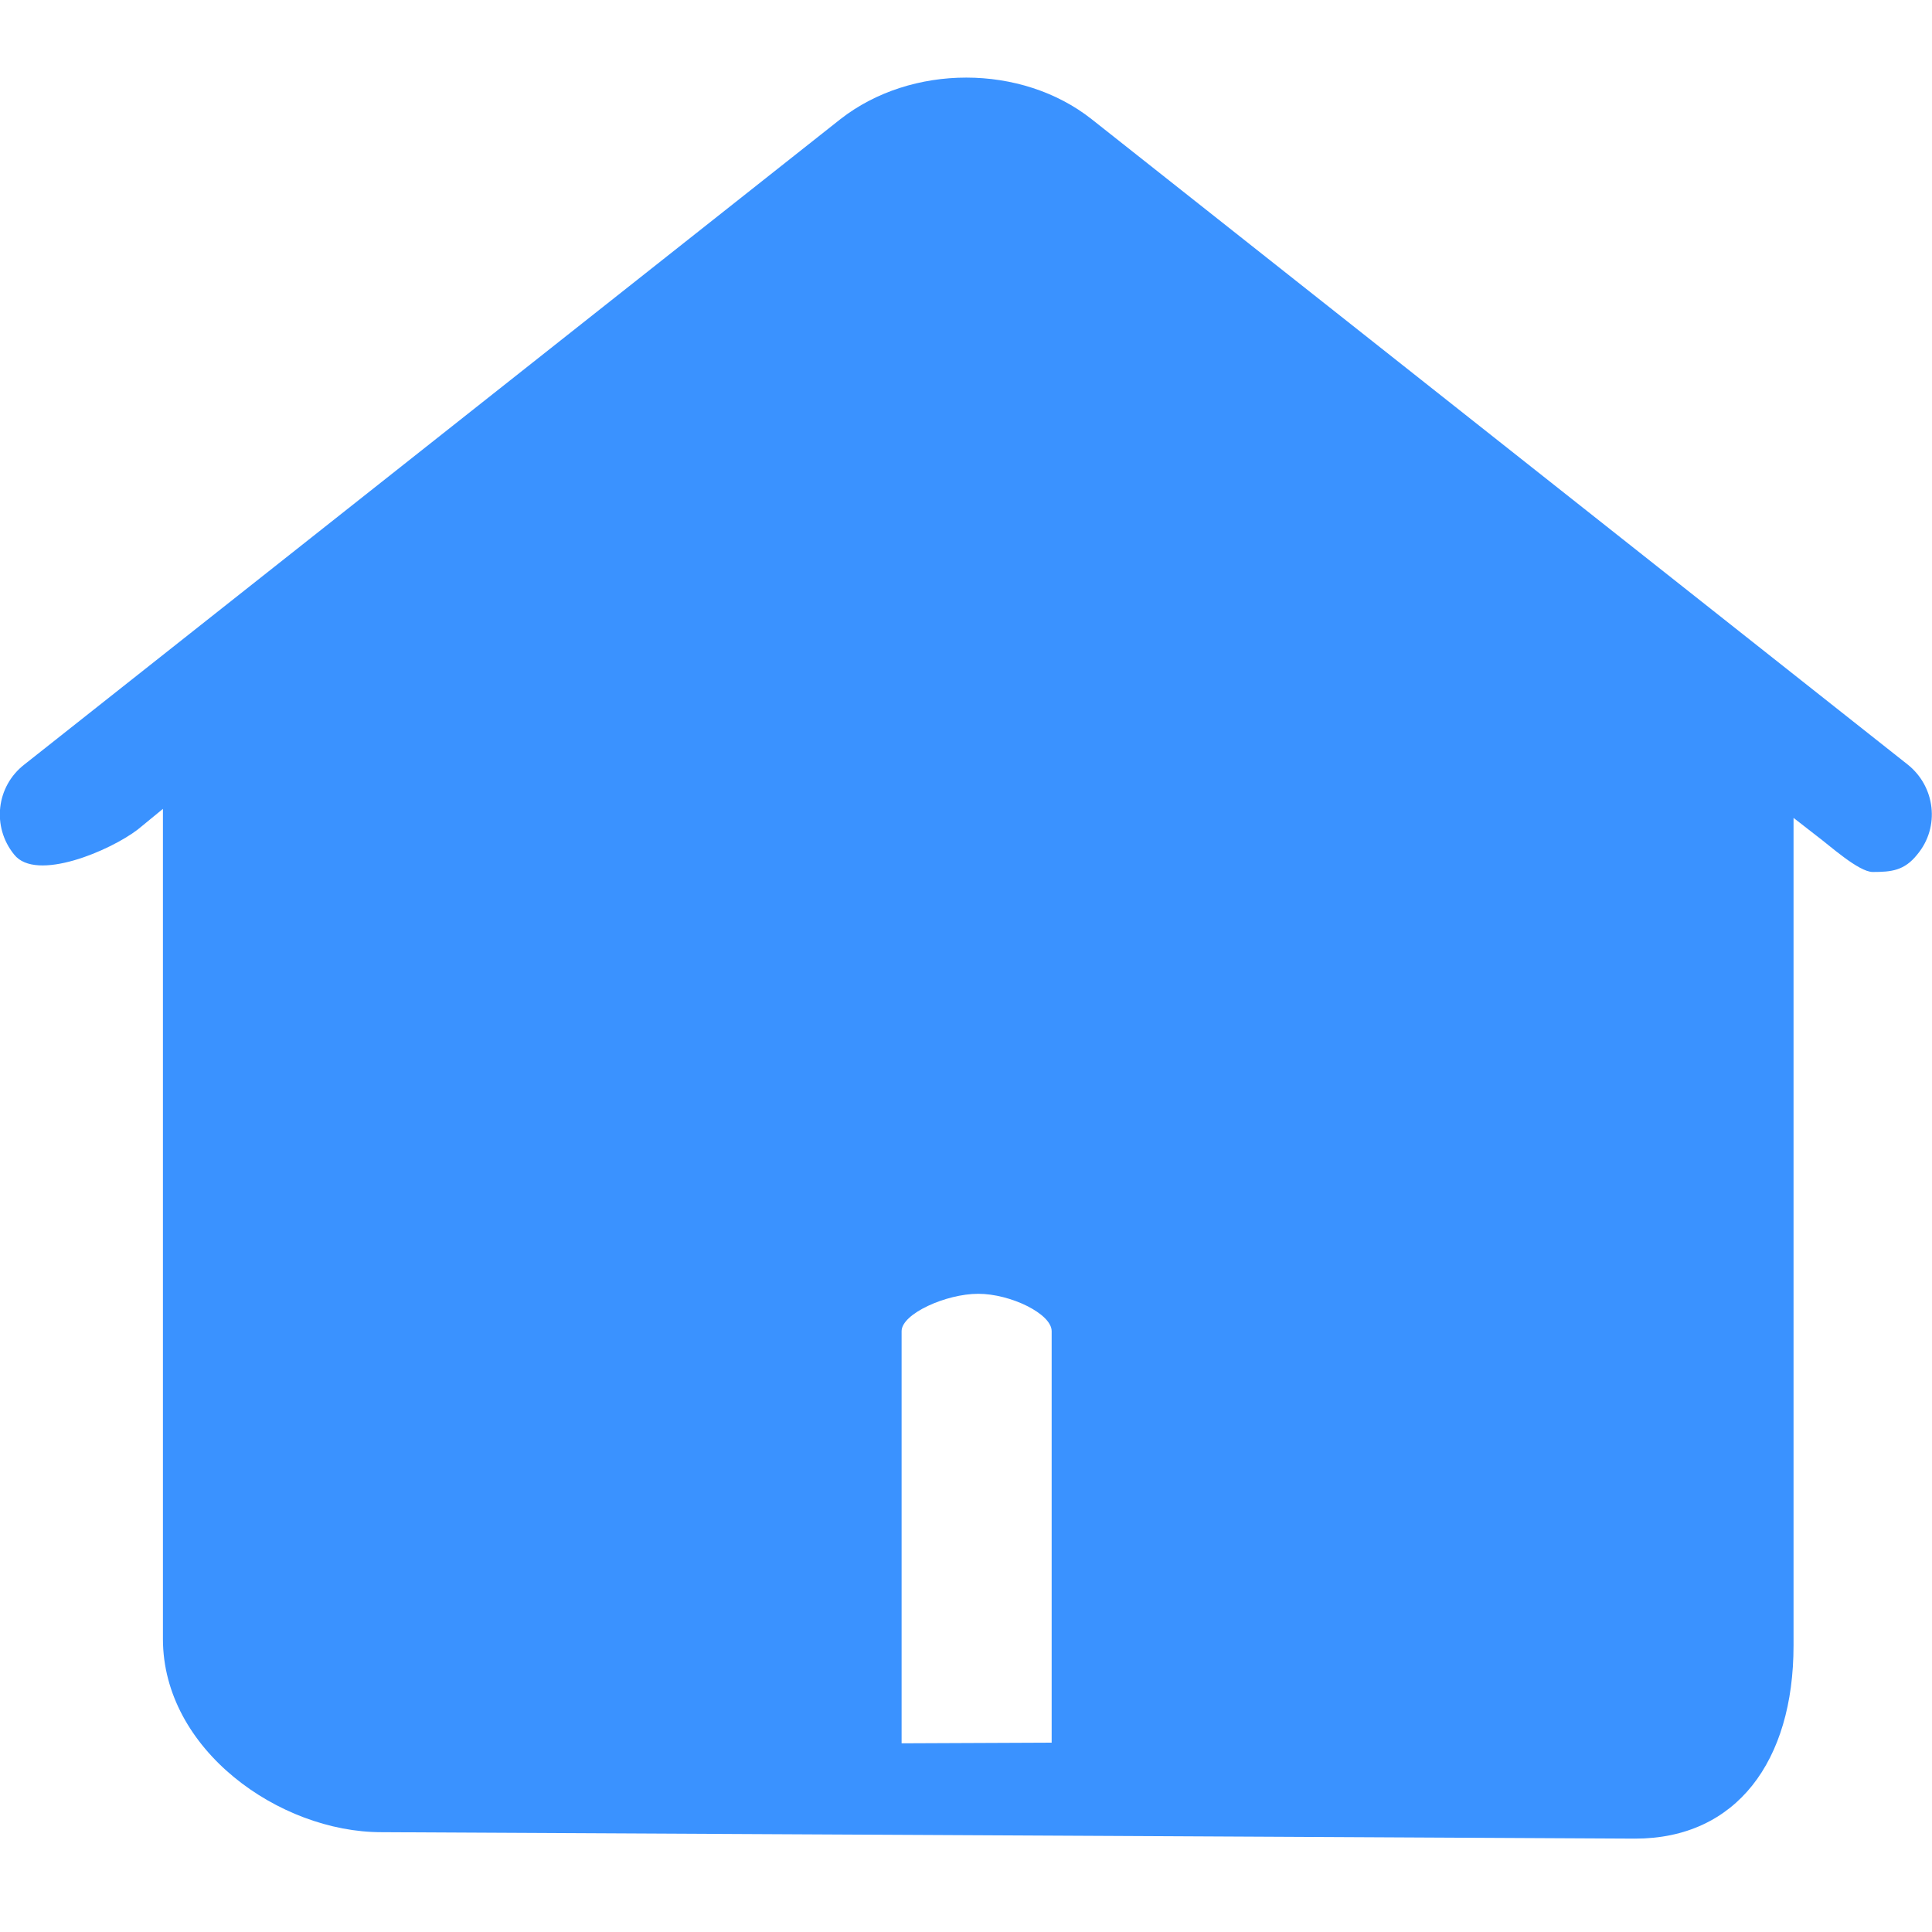<?xml version="1.0" encoding="utf-8"?>
<!-- Generator: Adobe Illustrator 19.1.0, SVG Export Plug-In . SVG Version: 6.00 Build 0)  -->
<svg version="1.1" id="图层_1" xmlns="http://www.w3.org/2000/svg" xmlns:xlink="http://www.w3.org/1999/xlink" x="0px" y="0px"
	 viewBox="0 0 300 300" style="enable-background:new 0 0 300 300;" xml:space="preserve">
<style type="text/css">
	.st0{fill:#3A92FF;}
</style>
<path class="st0" d="M296.2,118.7L169.5,18.5c-10.9-8.6-28-8.6-39,0L3.8,118.7c-4.4,3.4-5.1,9.7-1.6,14c3.4,4.3,14.9-0.6,19.2-3.9
	l3.9-3.2v128.9c0,17.2,18.1,30,33.9,30l194.7,1c15.7,0,24.6-12,24.6-30V127l3.6,2.8c1.9,1.4,6.5,5.6,8.7,5.6c2.9,0,4.9-0.2,6.9-2.7
	C301.3,128.4,300.5,122.1,296.2,118.7L296.2,118.7z M140,270.7v-64c0-2.7,6.9-5.8,11.9-5.8c5,0,11.4,3.1,11.4,5.8v63.9L140,270.7
	L140,270.7L140,270.7z"/>
</svg>
